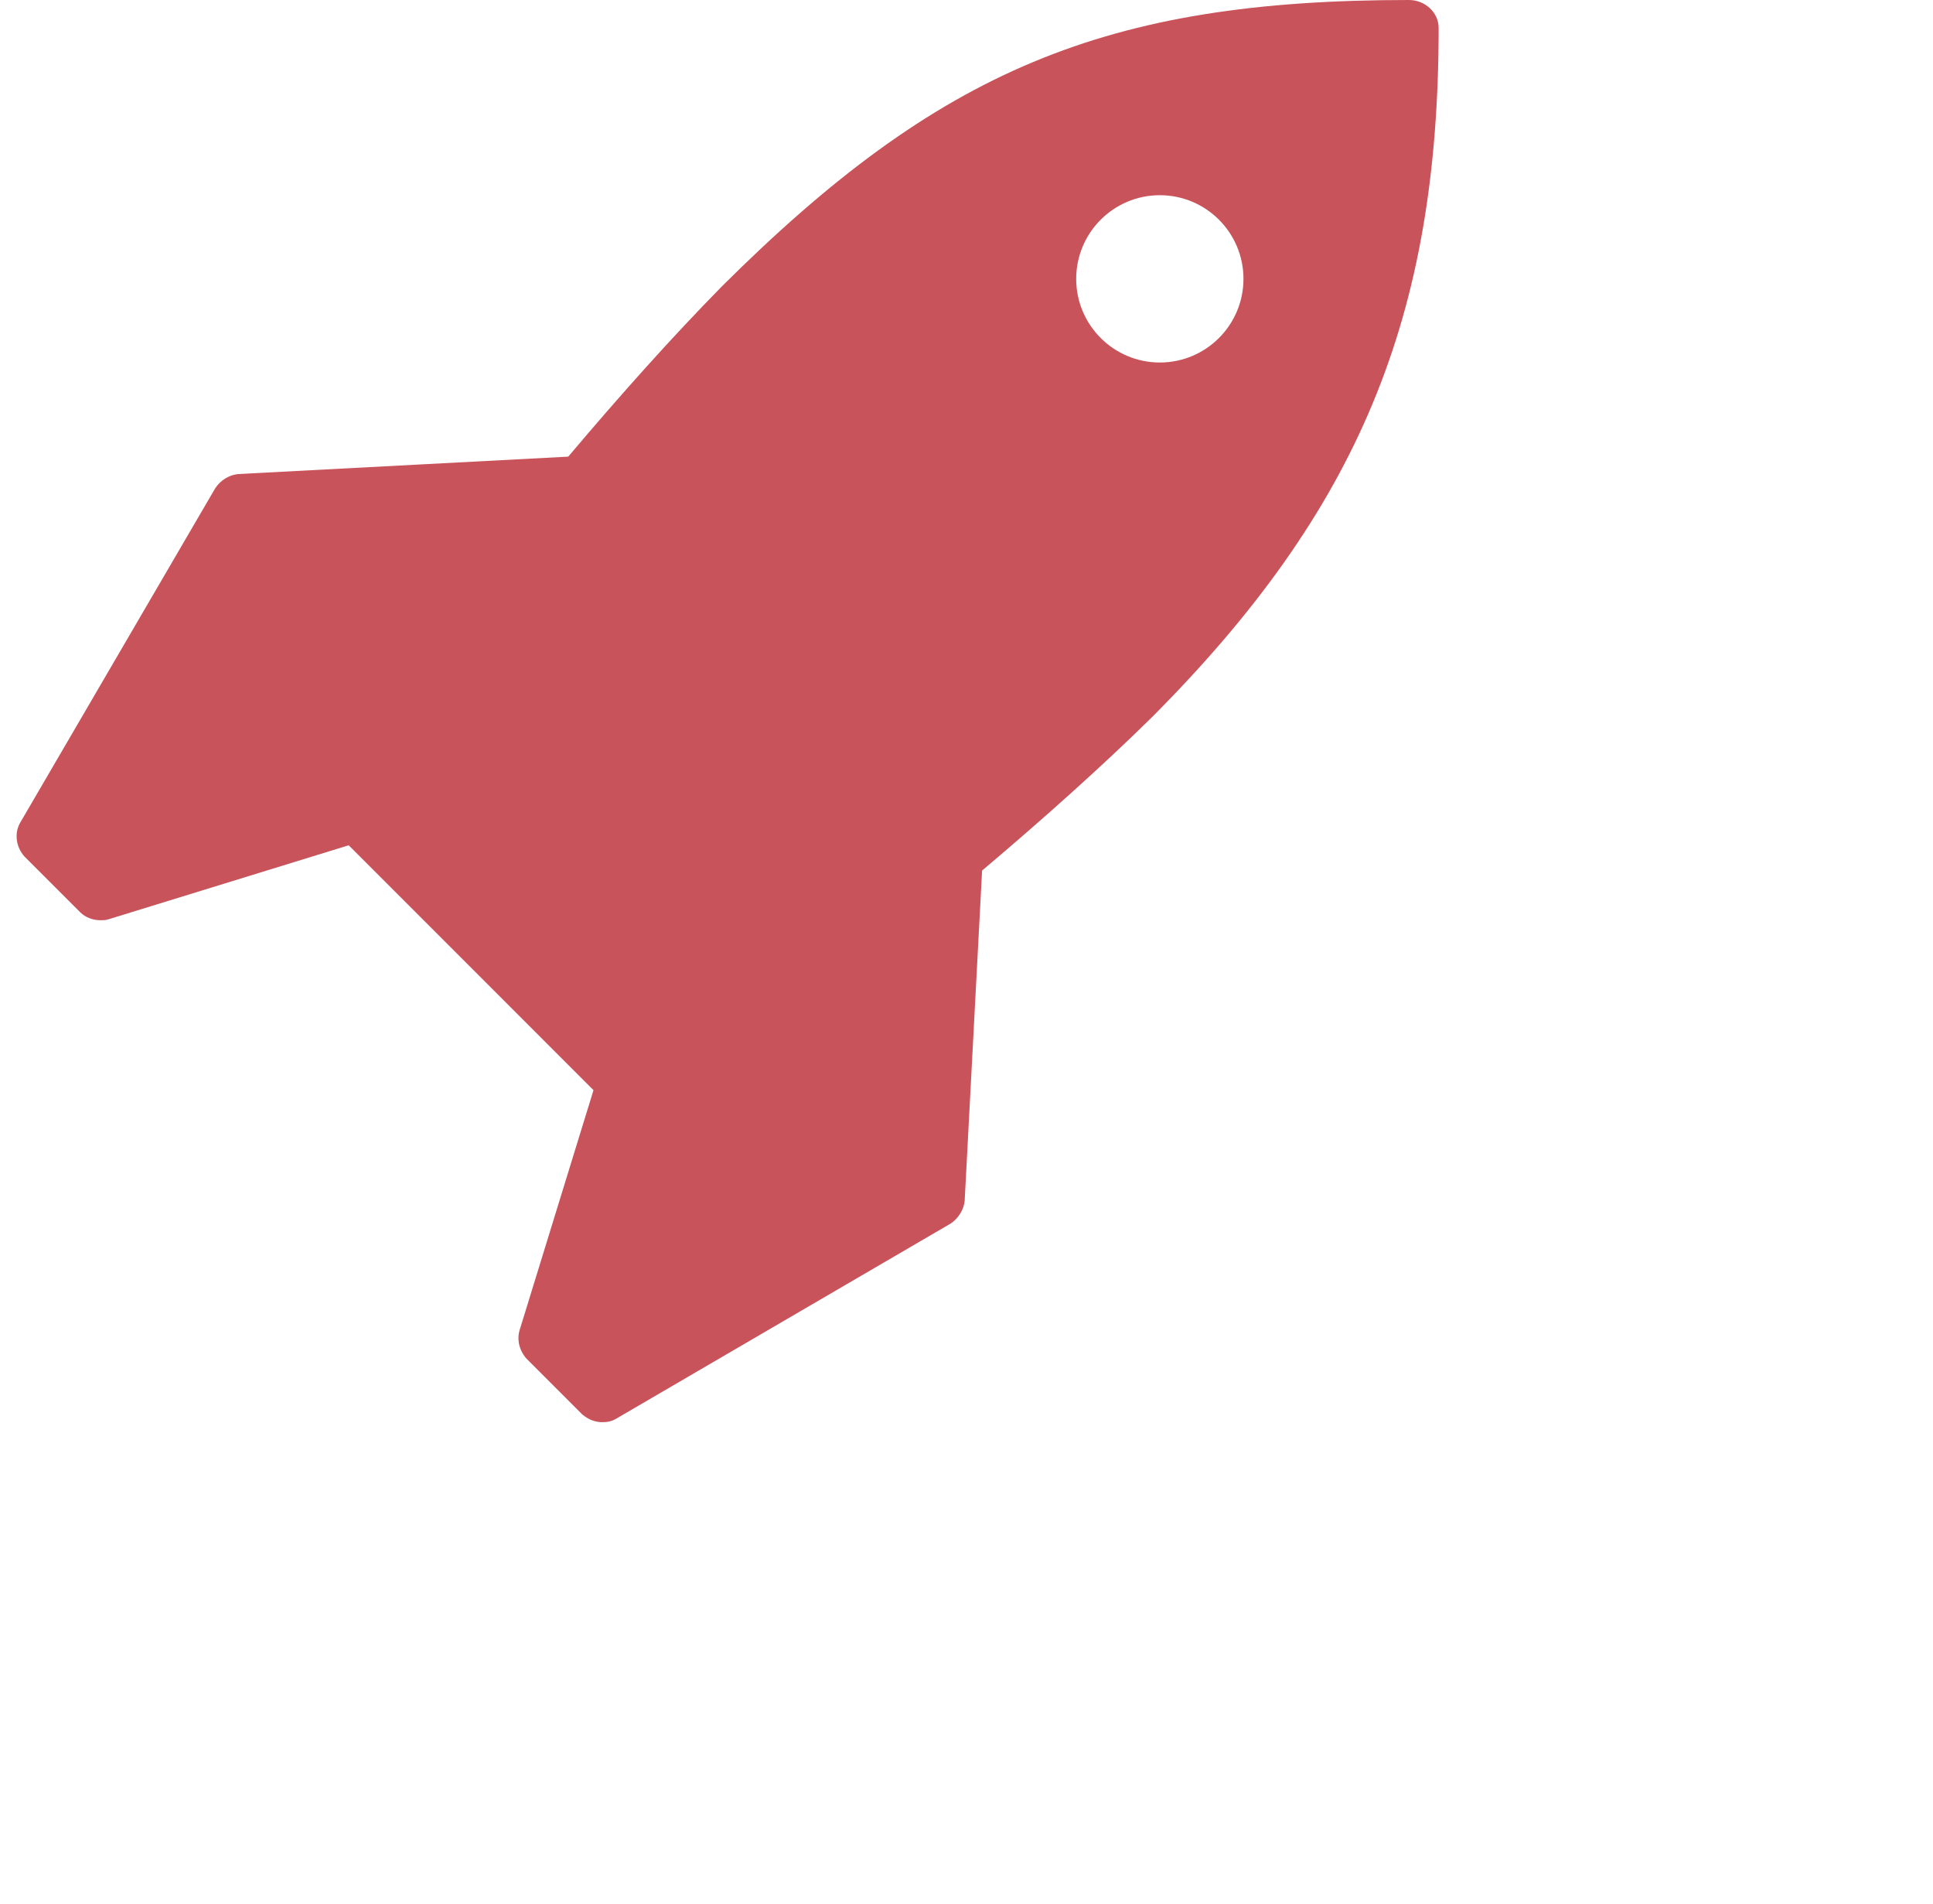 <svg 
 xmlns="http://www.w3.org/2000/svg"
 xmlns:xlink="http://www.w3.org/1999/xlink"
 width="2.293cm" height="2.258cm">
<path fill-rule="evenodd"  fill="rgb(200, 83, 90)"
 d="M55.750,12.500 C55.750,14.570 54.070,16.250 52.000,16.250 C49.930,16.250 48.250,14.570 48.250,12.500 C48.250,10.430 49.930,8.750 52.000,8.750 C54.070,8.750 55.750,10.430 55.750,12.500 ZM64.500,1.250 C64.500,0.547 63.875,-0.000 63.172,-0.000 C49.578,-0.000 42.117,3.125 32.351,12.851 C30.125,15.117 27.820,17.695 25.477,20.469 L10.672,21.250 C10.281,21.289 9.891,21.523 9.656,21.875 L0.906,36.875 C0.633,37.344 0.711,37.969 1.101,38.398 L3.602,40.898 C3.836,41.133 4.187,41.250 4.500,41.250 C4.617,41.250 4.734,41.250 4.852,41.211 L15.633,37.890 L26.609,48.867 L23.289,59.648 C23.172,60.078 23.289,60.547 23.602,60.898 L26.101,63.398 C26.375,63.633 26.687,63.750 27.000,63.750 C27.234,63.750 27.430,63.711 27.625,63.594 L42.625,54.844 C42.977,54.609 43.211,54.219 43.250,53.828 L44.031,39.023 C46.805,36.679 49.383,34.375 51.648,32.148 C60.906,22.852 64.500,14.219 64.500,1.250 Z"/>
</svg>